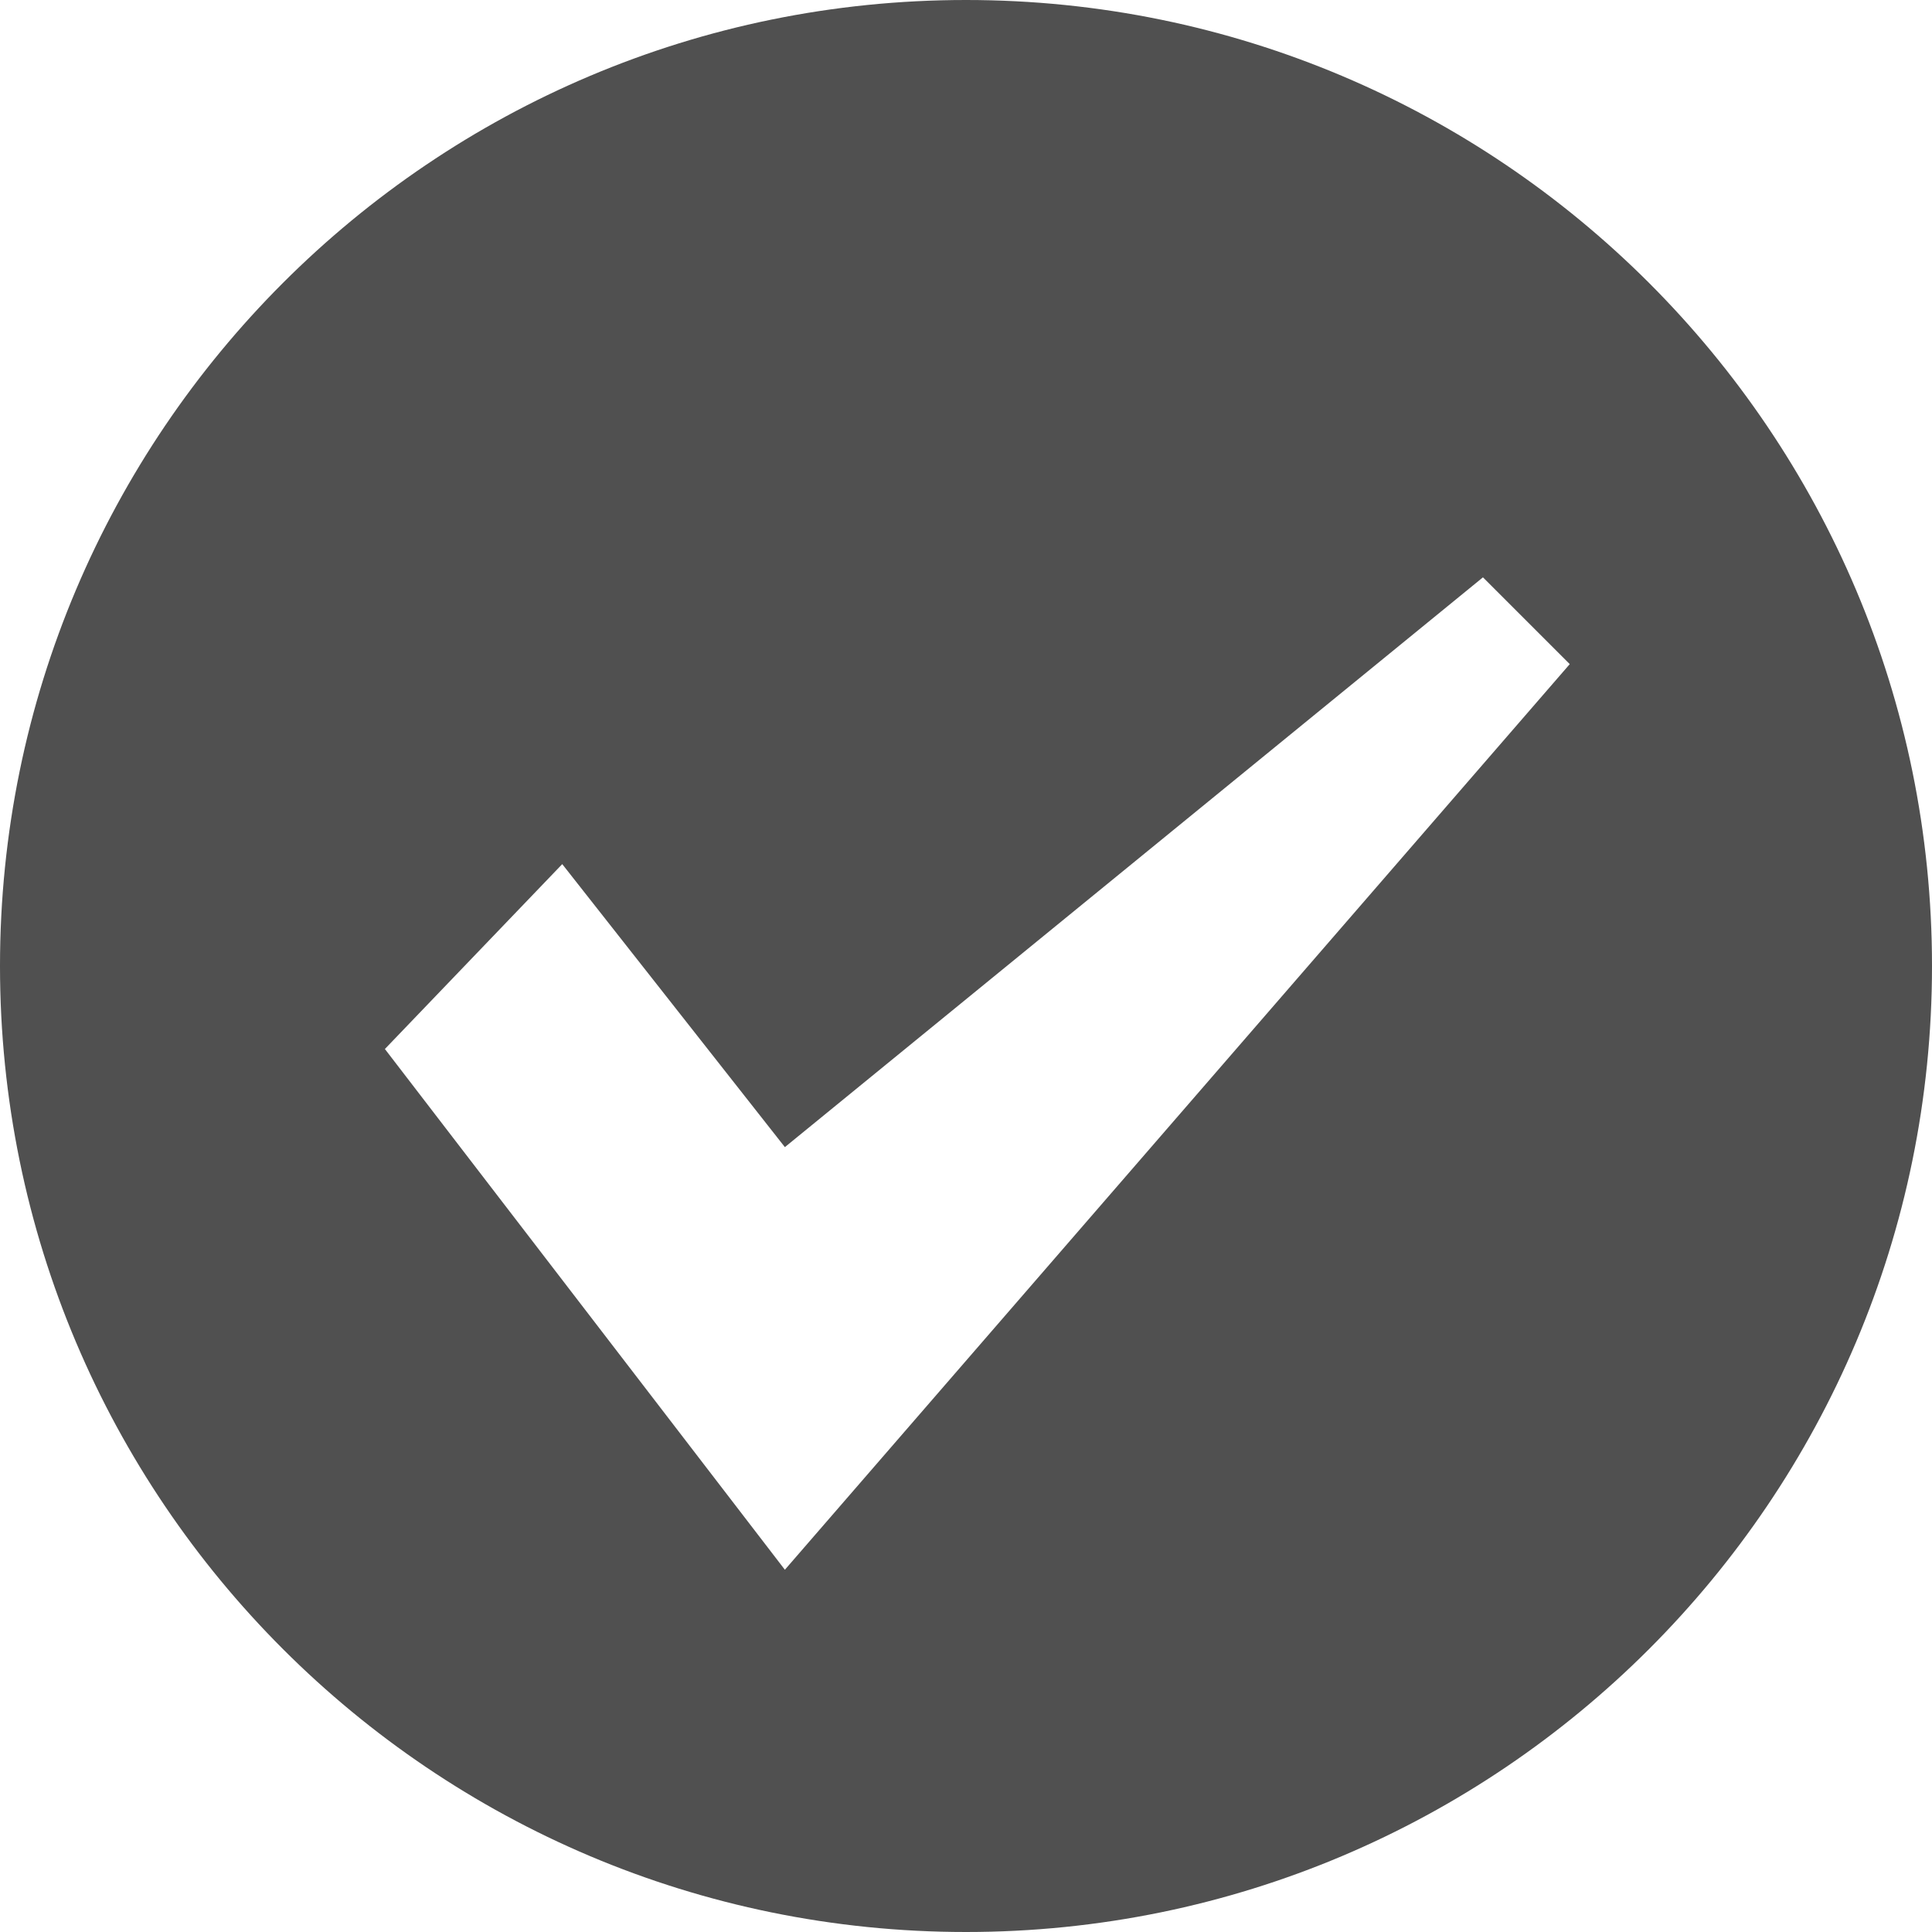 <?xml version="1.0" encoding="utf-8"?> <!-- Generator: IcoMoon.io --> <!DOCTYPE svg PUBLIC "-//W3C//DTD SVG 1.1//EN" "http://www.w3.org/Graphics/SVG/1.1/DTD/svg11.dtd"> <svg width="512" height="512" viewBox="0 0 512 512" xmlns="http://www.w3.org/2000/svg" xmlns:xlink="http://www.w3.org/1999/xlink" fill="#505050"><path d="M 256,0C 114.615,0,0,114.615,0,256s 114.615,256, 256,256s 256-114.615, 256-256S 397.385,0, 256,0z M 208,416L 102,278l 47-49l 59,75 l 185-151l 23,23L 208,416z" ></path></svg>
